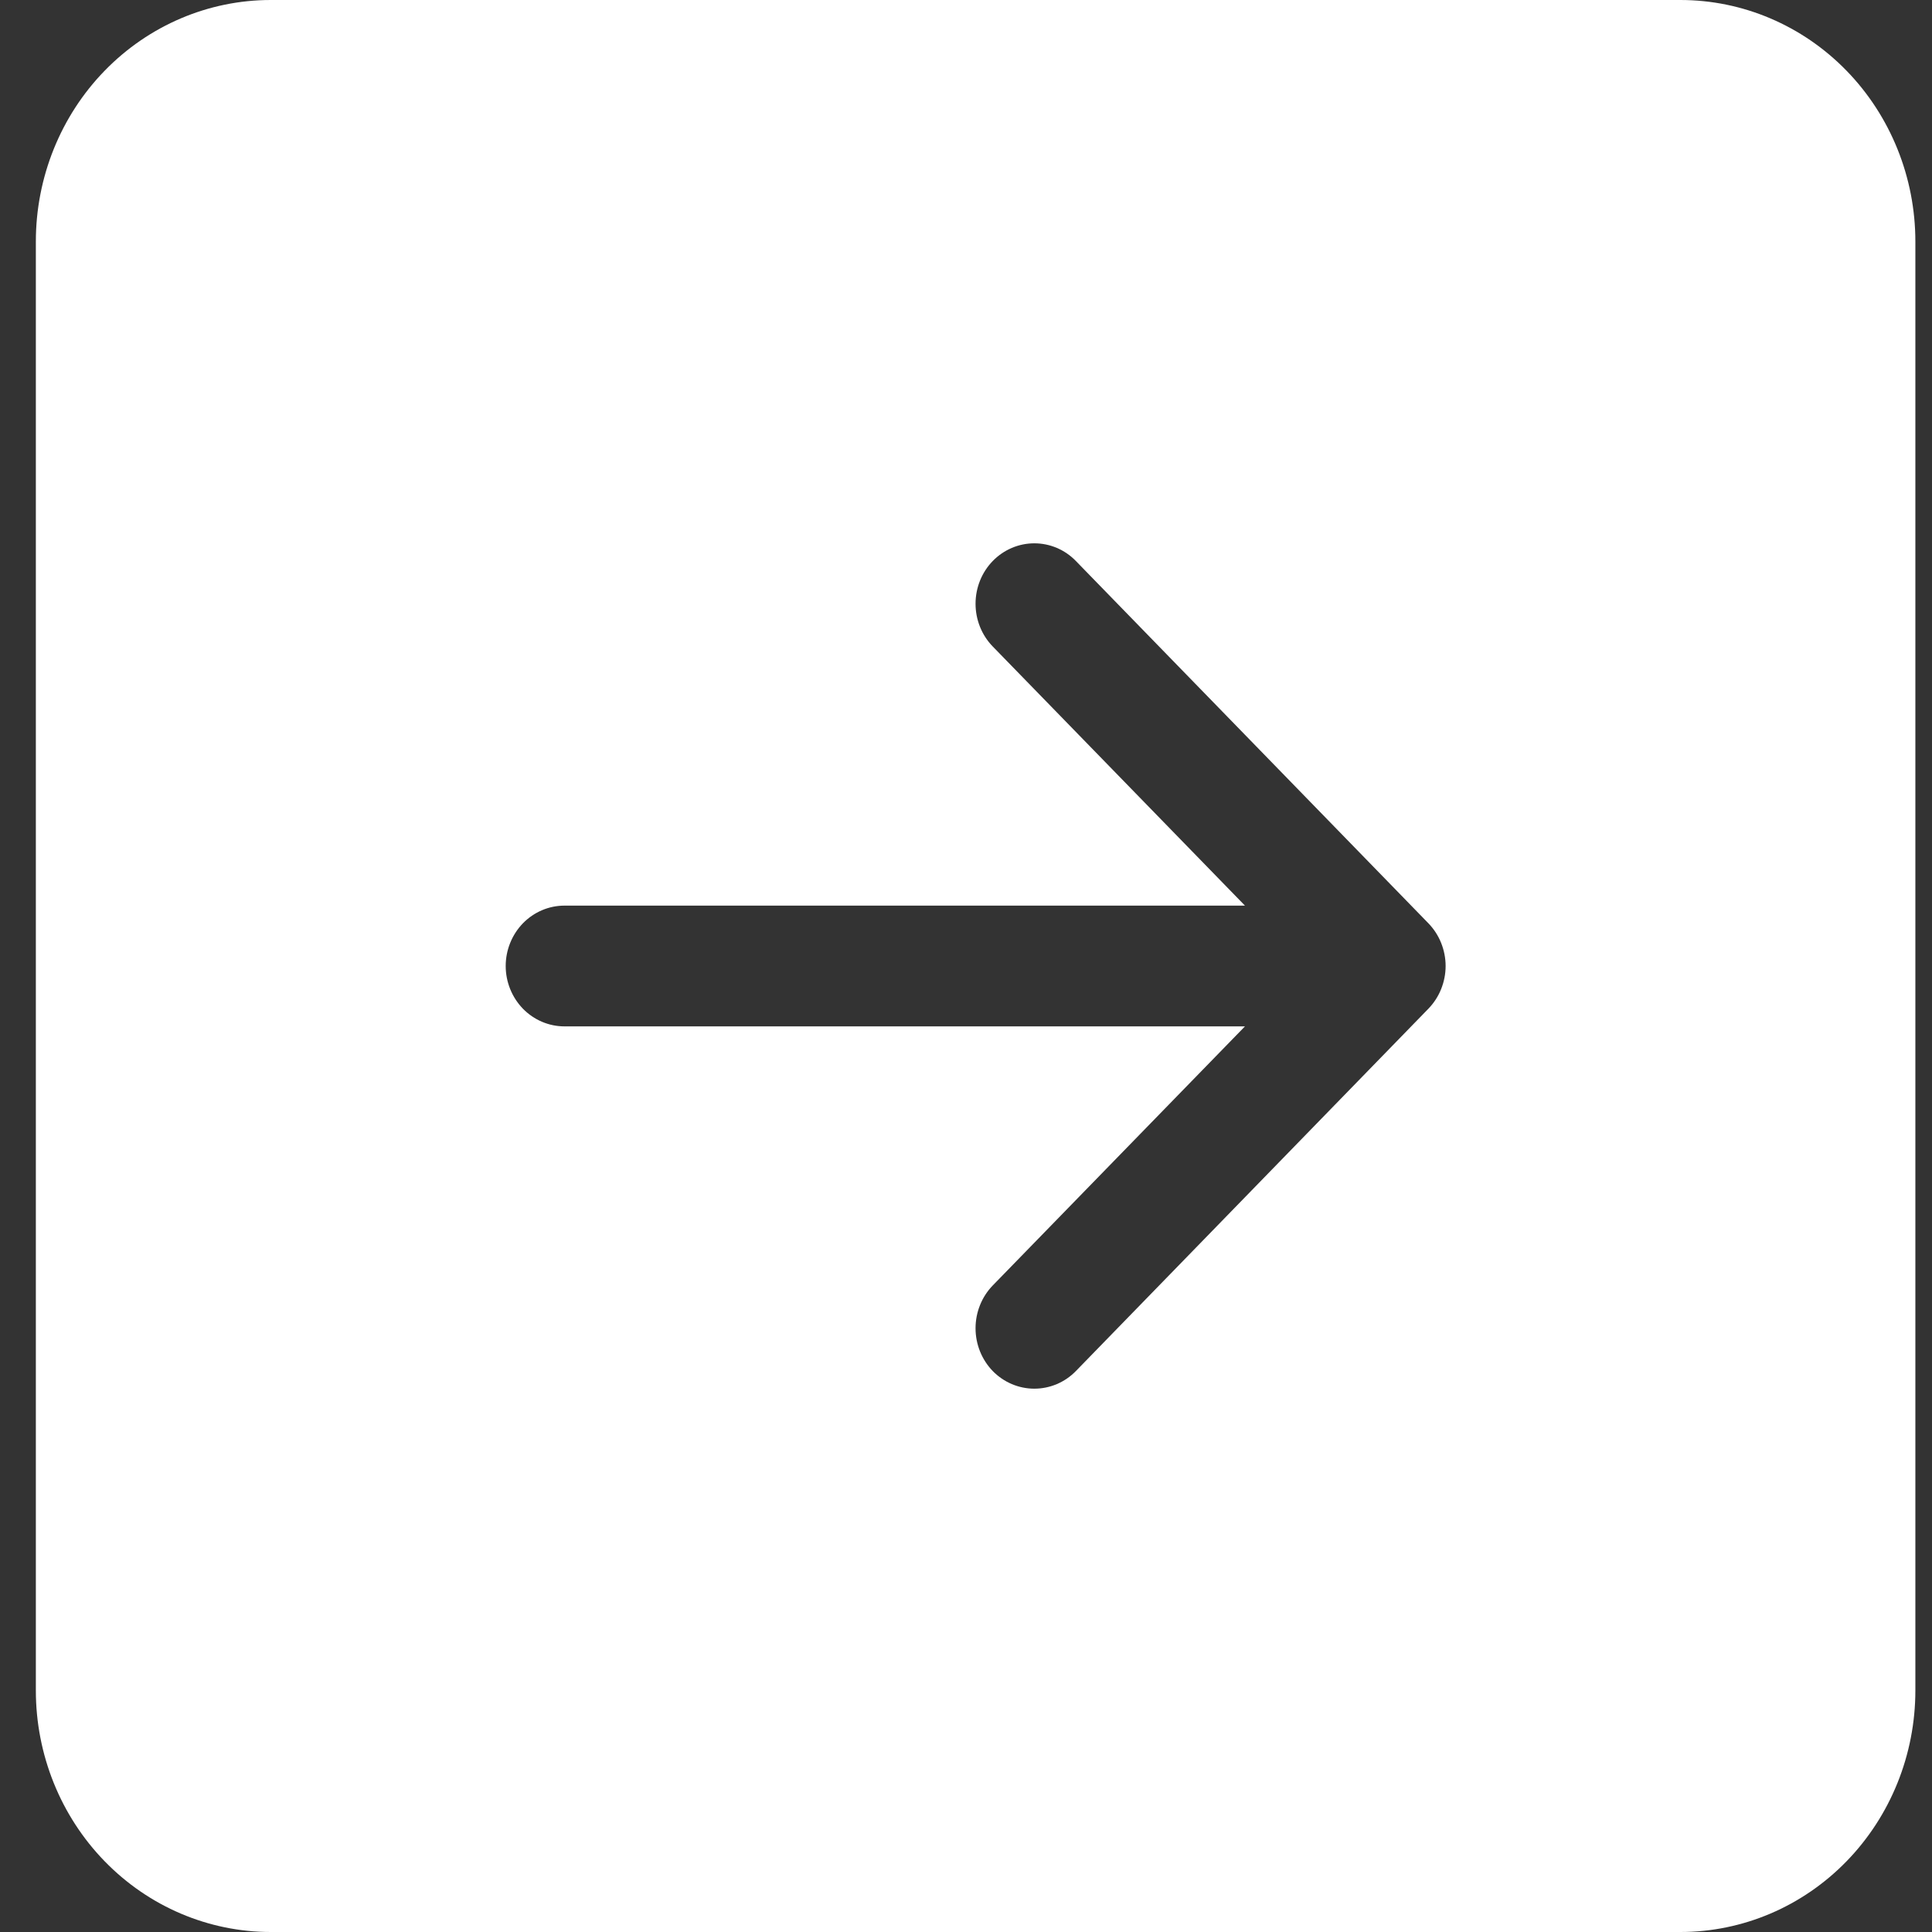 <svg width="36" height="36" viewBox="0 0 36 36" fill="none" xmlns="http://www.w3.org/2000/svg">
<rect x="0" y="0" width="36" height="36" fill="#333333" stroke="none"/>
<path d="M0.668 31.5C0.668 32.694 1.129 33.838 1.95 34.682C2.771 35.526 3.884 36 5.045 36H31.312C32.474 36 33.587 35.526 34.408 34.682C35.229 33.838 35.69 32.694 35.69 31.5V4.5C35.69 3.307 35.229 2.162 34.408 1.318C33.587 0.474 32.474 0 31.312 0L5.045 0C3.884 0 2.771 0.474 1.95 1.318C1.129 2.162 0.668 3.307 0.668 4.5L0.668 31.5ZM10.518 16.875H23.198L18.498 12.046C18.293 11.835 18.178 11.549 18.178 11.25C18.178 10.951 18.293 10.665 18.498 10.454C18.704 10.242 18.983 10.124 19.273 10.124C19.564 10.124 19.843 10.242 20.048 10.454L26.615 17.203C26.717 17.308 26.798 17.432 26.853 17.569C26.908 17.706 26.937 17.852 26.937 18C26.937 18.148 26.908 18.294 26.853 18.431C26.798 18.568 26.717 18.692 26.615 18.797L20.048 25.547C19.843 25.758 19.564 25.876 19.273 25.876C18.983 25.876 18.704 25.758 18.498 25.547C18.293 25.335 18.178 25.049 18.178 24.75C18.178 24.451 18.293 24.165 18.498 23.953L23.198 19.125H10.518C10.227 19.125 9.949 19.006 9.744 18.796C9.539 18.584 9.423 18.298 9.423 18C9.423 17.702 9.539 17.416 9.744 17.204C9.949 16.994 10.227 16.875 10.518 16.875Z" fill="white"/>
</svg>
